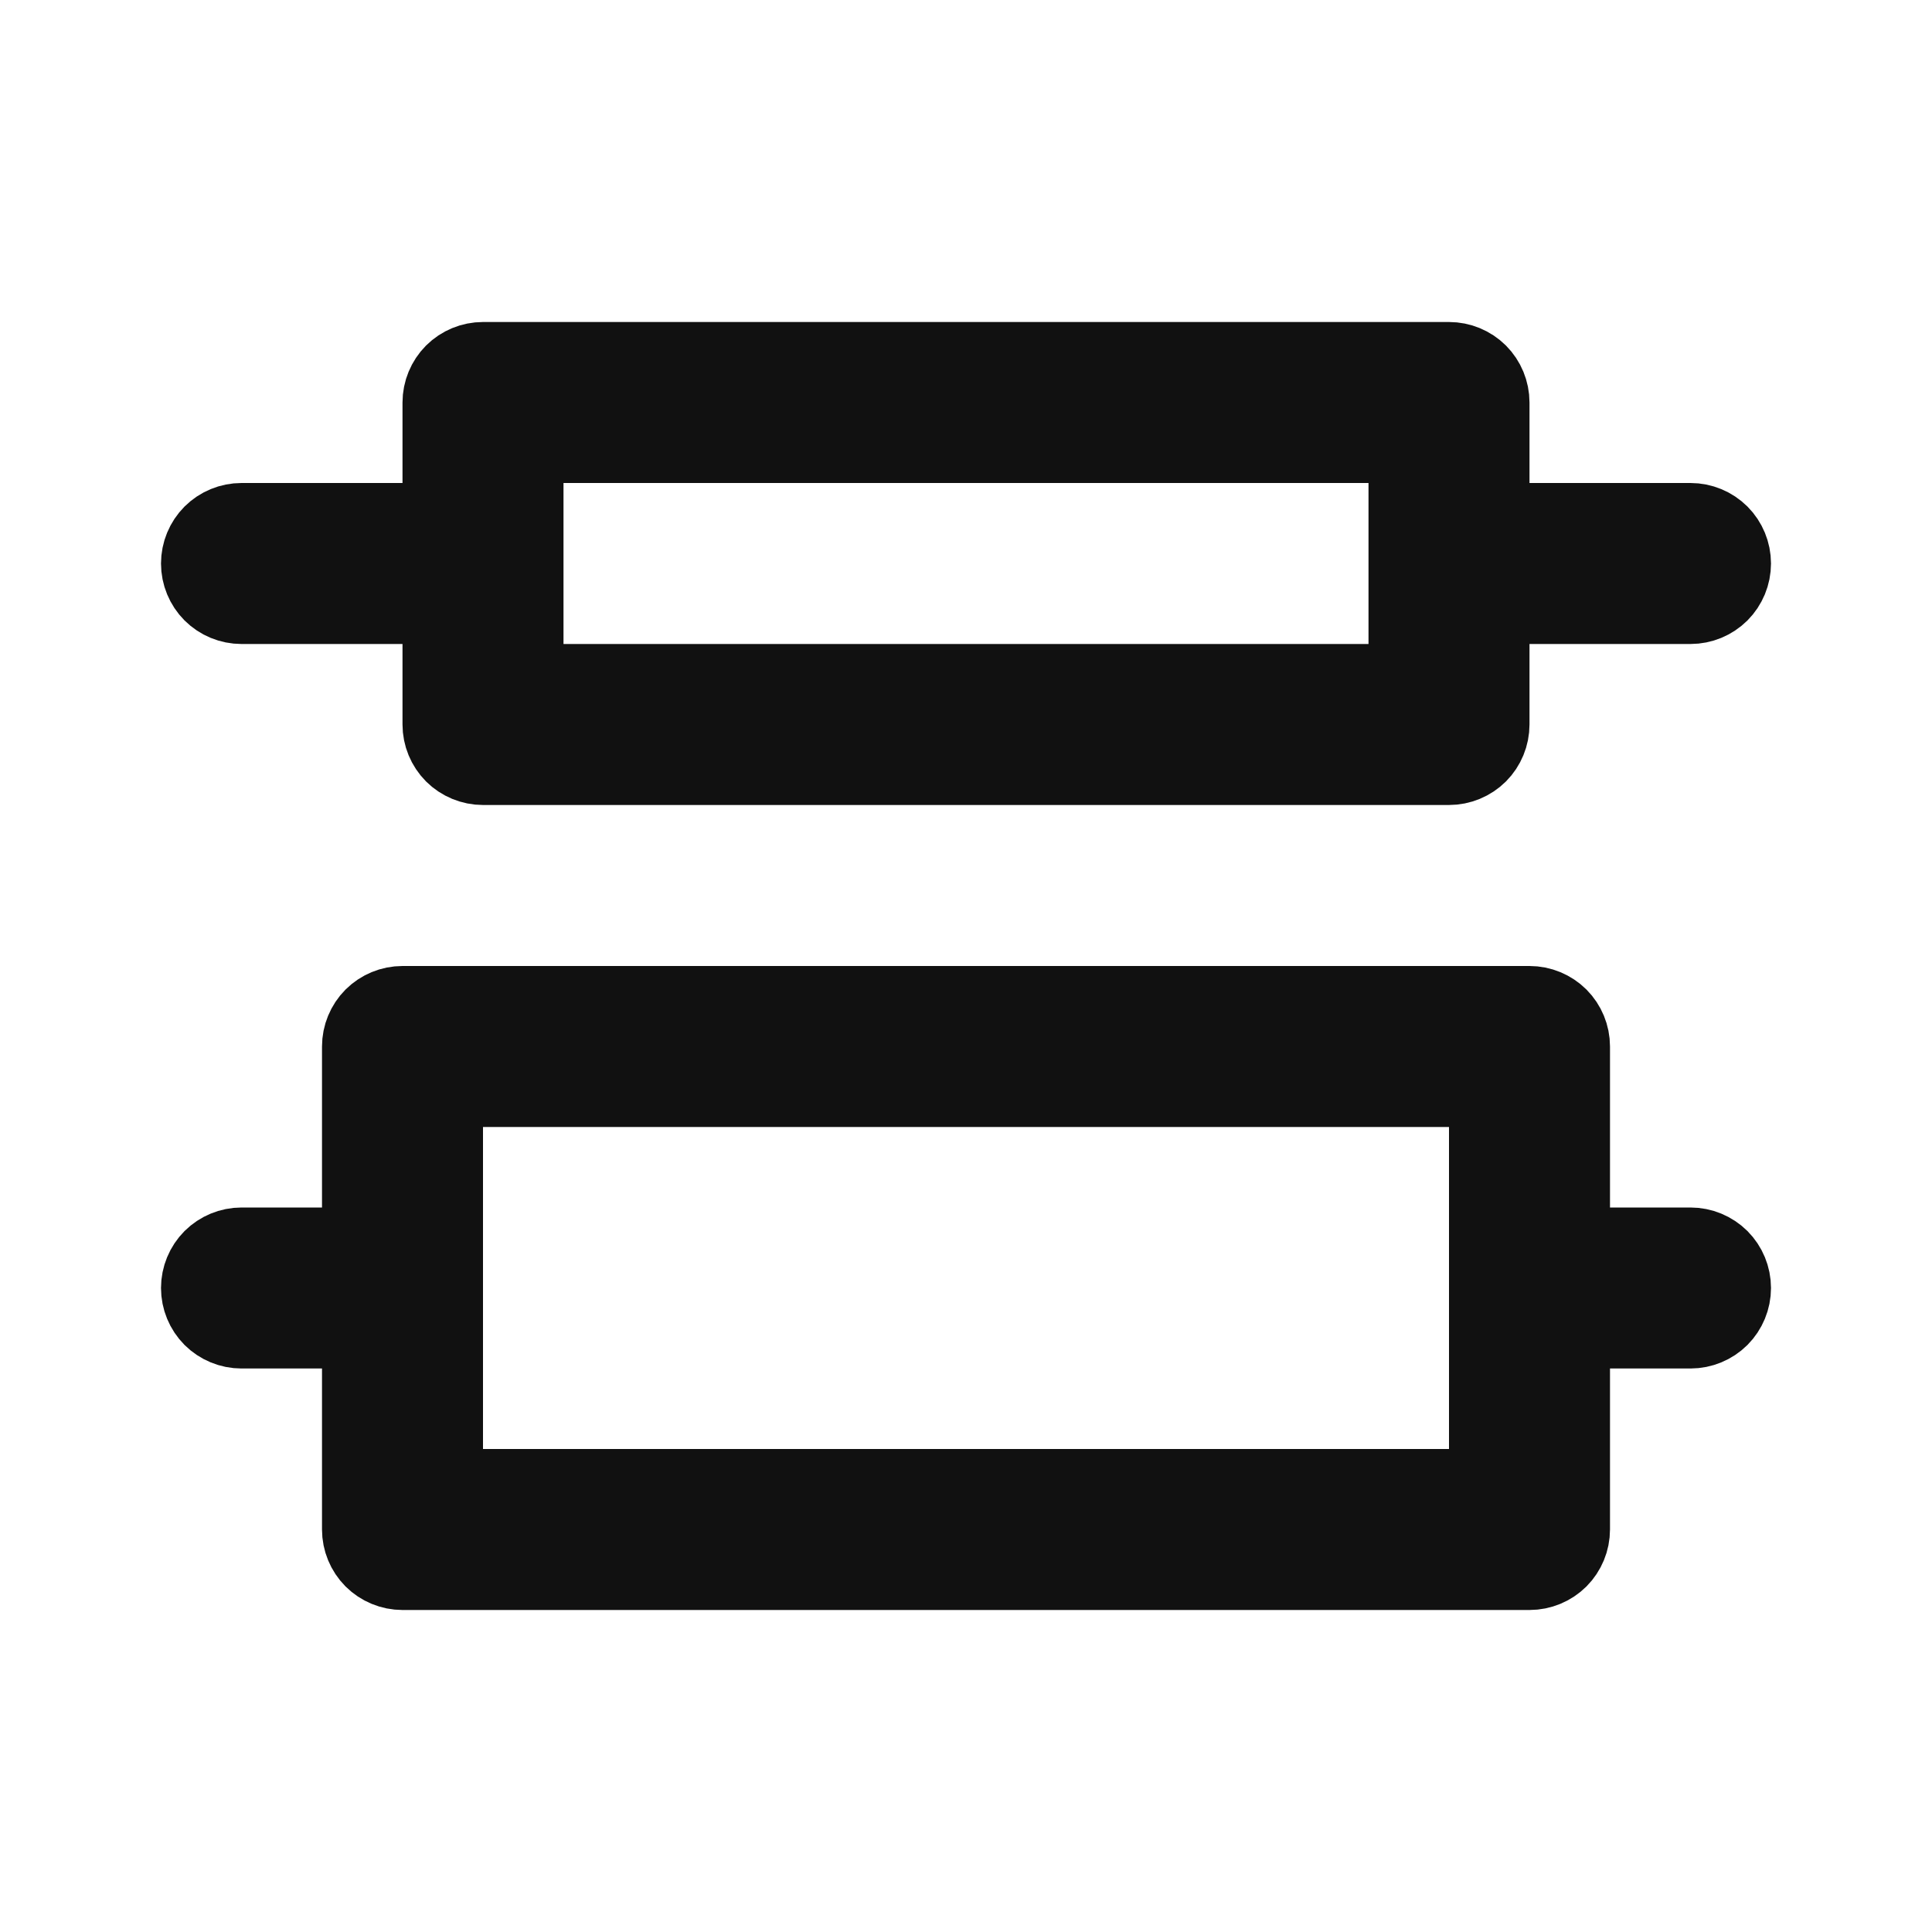<svg width="24" height="24" viewBox="0 0 24 24" fill="none" xmlns="http://www.w3.org/2000/svg">
<path d="M19.5 15V15.5H20H21C21.133 15.5 21.26 15.553 21.354 15.646C21.447 15.74 21.5 15.867 21.5 16C21.5 16.133 21.447 16.26 21.354 16.354C21.26 16.447 21.133 16.5 21 16.5H20H19.5V17V19C19.5 19.133 19.447 19.26 19.354 19.354C19.26 19.447 19.133 19.5 19 19.5H5C4.867 19.5 4.74 19.447 4.646 19.354C4.553 19.26 4.5 19.133 4.5 19V17V16.5H4H3C2.867 16.5 2.74 16.447 2.646 16.354C2.553 16.26 2.5 16.133 2.5 16C2.5 15.867 2.553 15.74 2.646 15.646C2.74 15.553 2.867 15.5 3 15.5H4H4.5V15V13C4.5 12.867 4.553 12.74 4.646 12.646C4.74 12.553 4.867 12.5 5 12.5H19C19.133 12.5 19.26 12.553 19.354 12.646C19.447 12.74 19.5 12.867 19.5 13V15ZM18 18.5H18.5V18V14V13.5H18H6H5.5V14V18V18.5H6H18ZM5.5 8V7.5H5H3C2.867 7.5 2.74 7.447 2.646 7.354C2.553 7.26 2.5 7.133 2.5 7C2.5 6.867 2.553 6.74 2.646 6.646C2.74 6.553 2.867 6.5 3 6.5H5H5.5V6V5C5.5 4.867 5.553 4.74 5.646 4.646C5.74 4.553 5.867 4.5 6 4.5H18C18.133 4.5 18.26 4.553 18.354 4.646C18.447 4.74 18.5 4.867 18.5 5V6V6.5H19H21C21.133 6.5 21.26 6.553 21.354 6.646C21.447 6.74 21.5 6.867 21.5 7C21.5 7.133 21.447 7.26 21.354 7.354C21.26 7.447 21.133 7.5 21 7.5H19H18.5V8V9C18.5 9.133 18.447 9.26 18.354 9.354C18.26 9.447 18.133 9.5 18 9.5H6C5.867 9.5 5.74 9.447 5.646 9.354C5.553 9.26 5.5 9.133 5.5 9V8ZM7 5.5H6.5V6V8V8.5H7H17H17.5V8V6V5.5H17H7Z" fill="#111111" stroke="#111111"/>
</svg>
